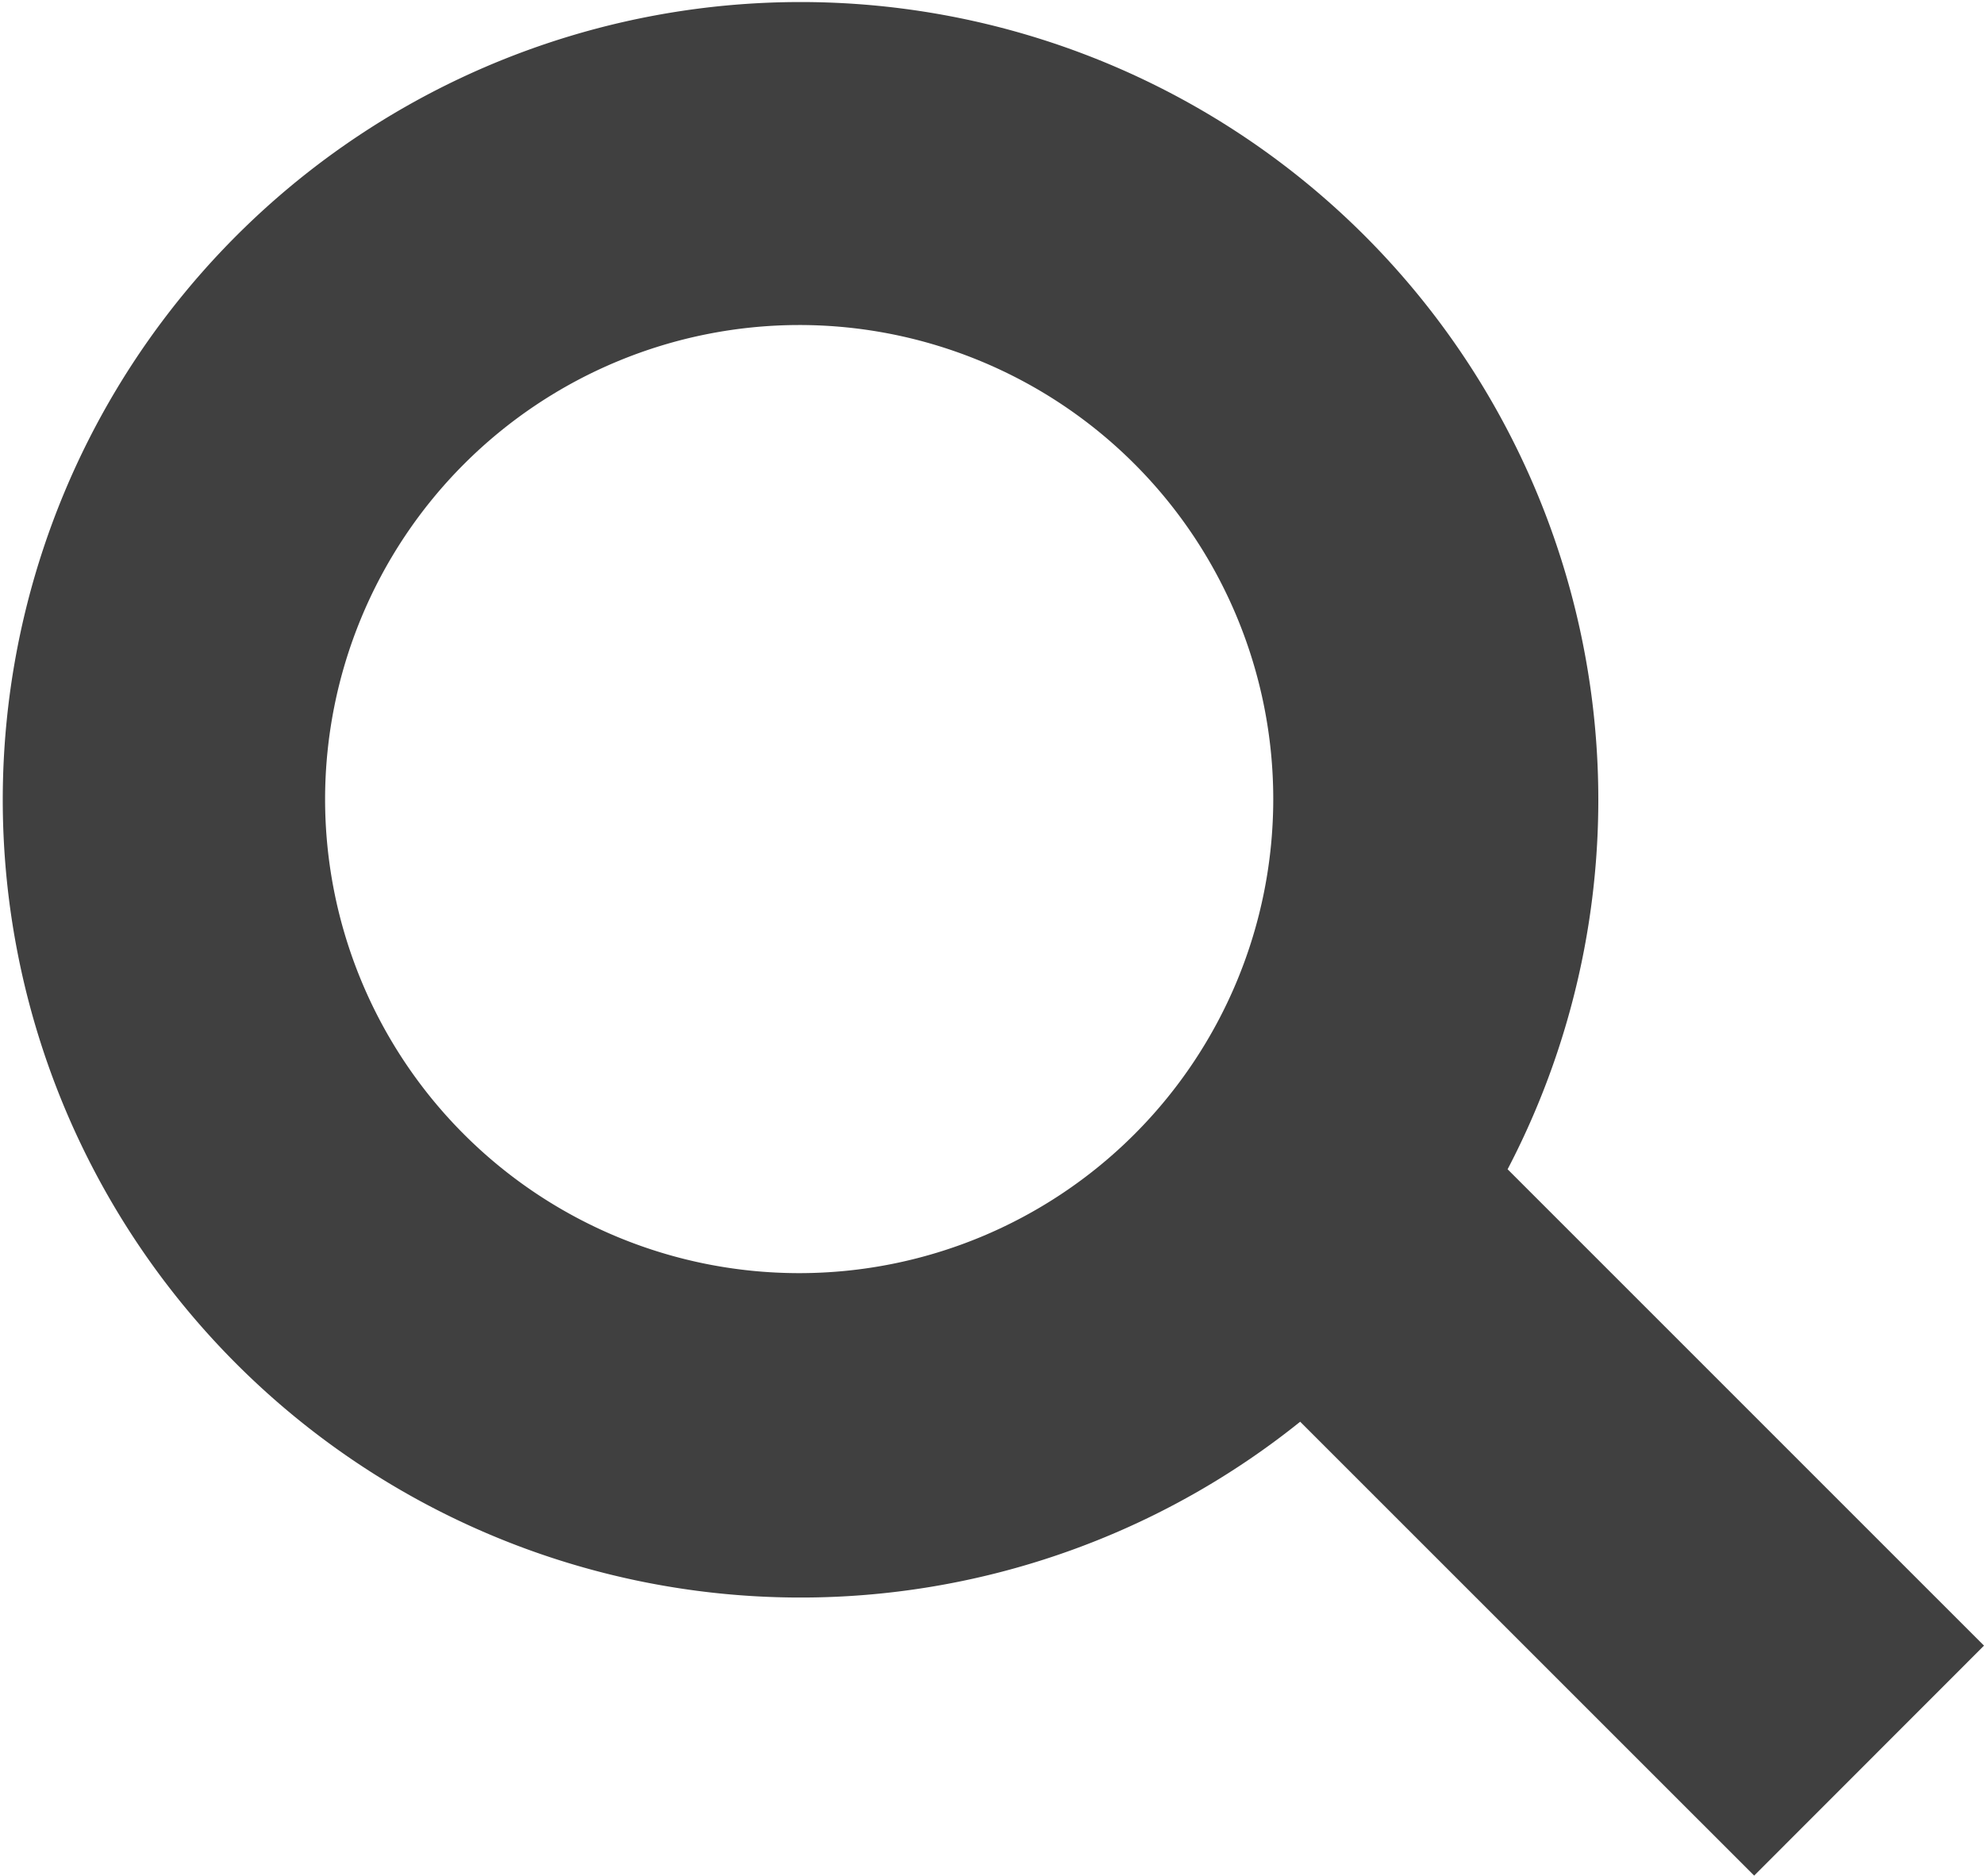 <svg xmlns="http://www.w3.org/2000/svg" width="29.91" height="28.277" viewBox="0 0 29.91 28.277"><defs><style>.a{opacity:0.749;}</style></defs><path class="a" d="M336.541,431.782a12.027,12.027,0,1,1,3.127-3.806l7.182,7.182-3.465,3.467Zm-14.7-9.387a7.147,7.147,0,1,0,7.147-7.147A7.154,7.154,0,0,0,321.841,422.4Z" transform="translate(-316.94 -410.348)"/></svg>